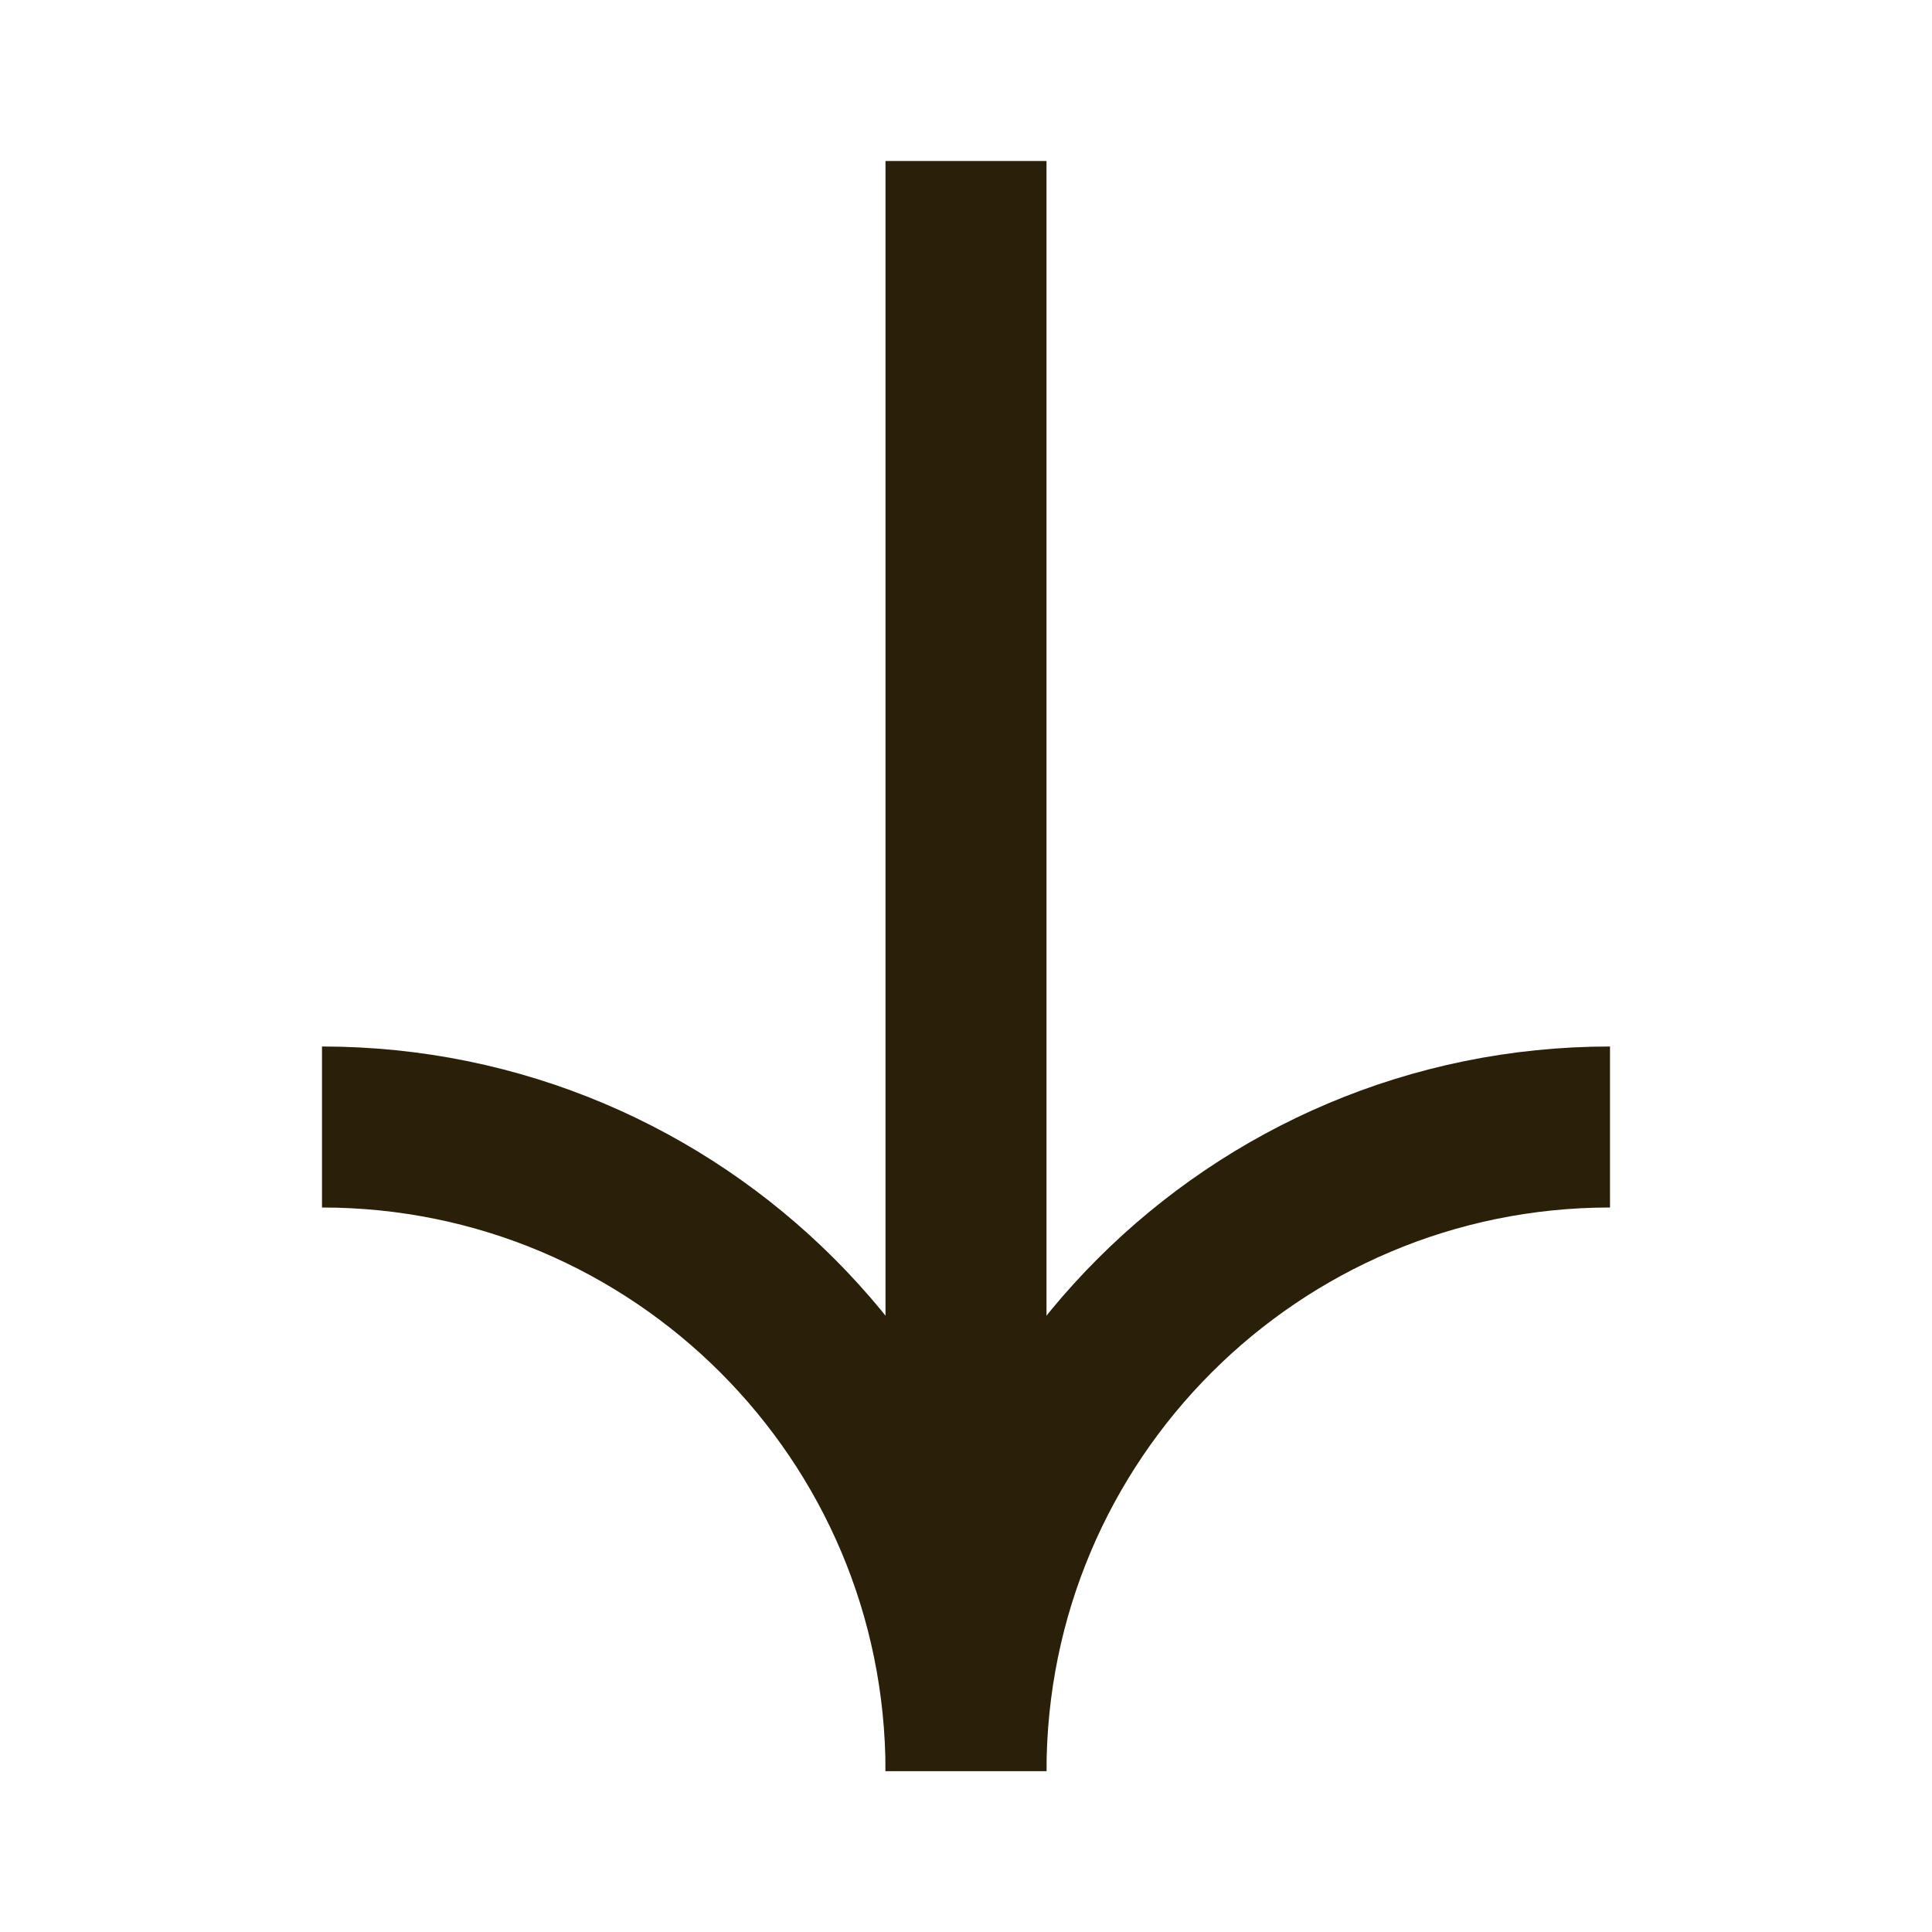 <svg width="24" height="24" viewBox="0 0 24 24" fill="none" xmlns="http://www.w3.org/2000/svg">
<path d="M12 22C12 17.582 8.418 14 4 14" stroke="#2A1F09" stroke-width="2"/>
<path d="M12 22C12 17.582 15.582 14 20 14" stroke="#2A1F09" stroke-width="2"/>
<path d="M12 21V2" stroke="#2A1F09" stroke-width="2"/>
</svg>
